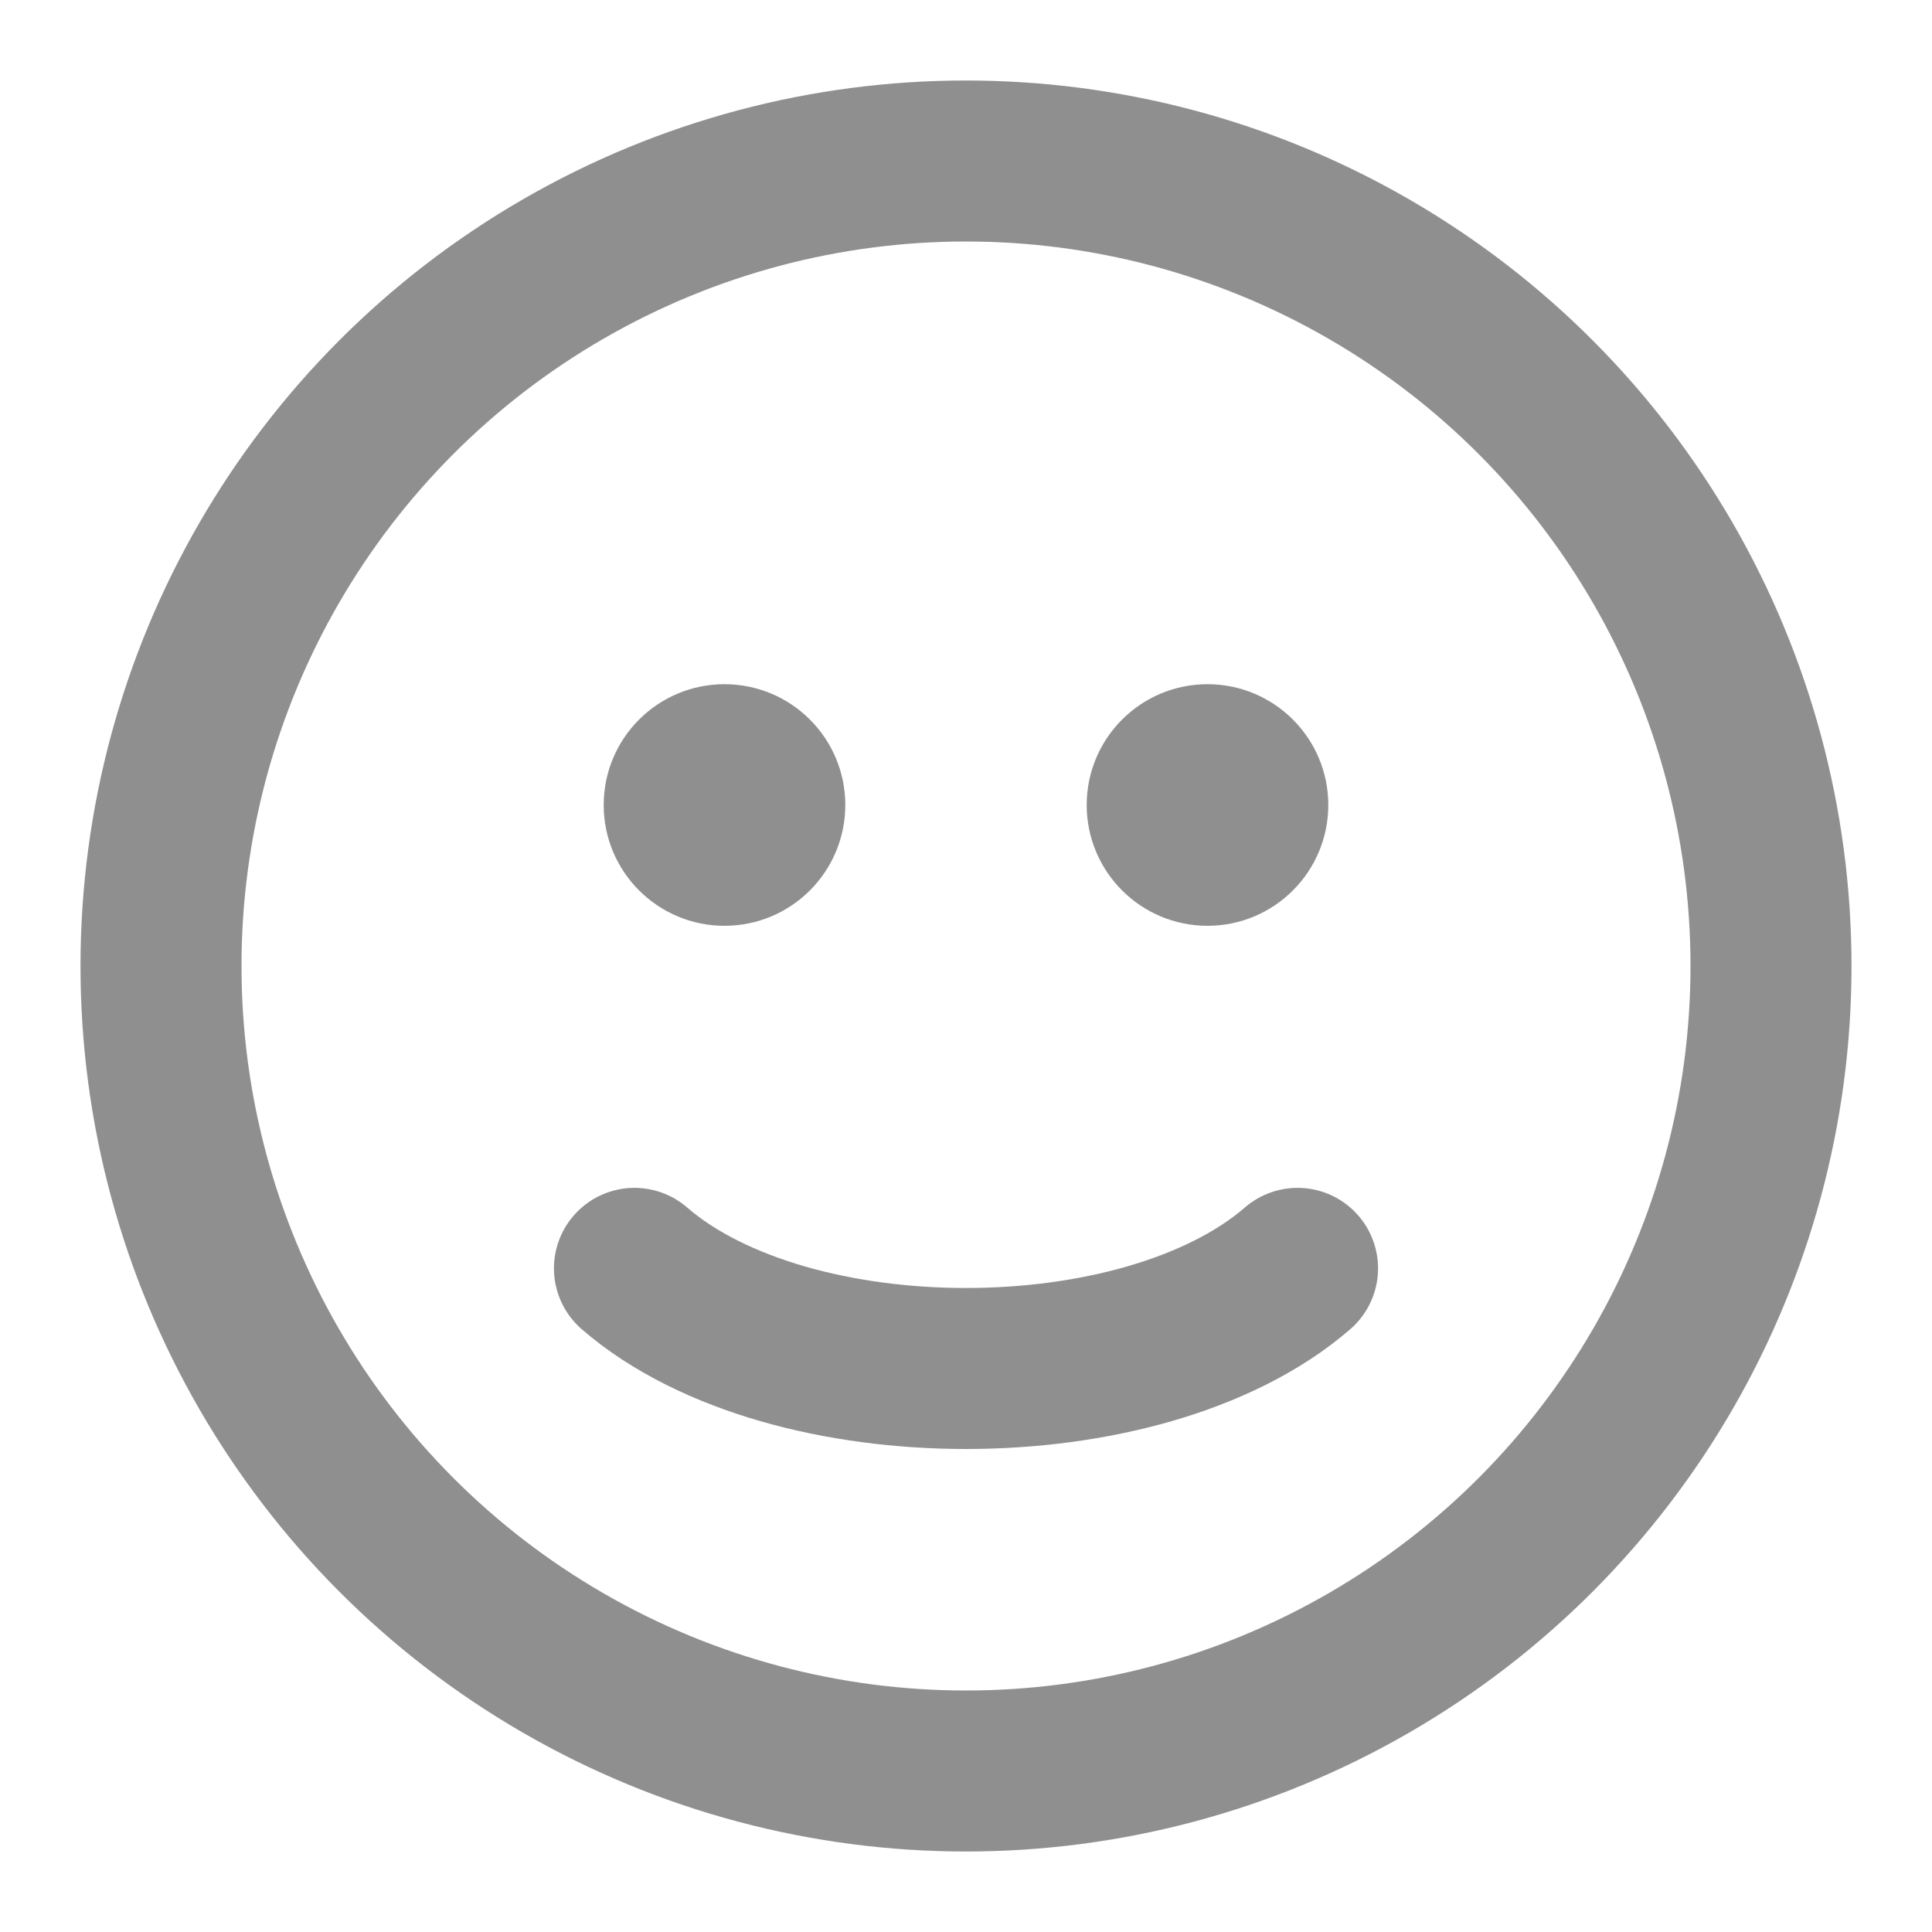 <svg width="18" height="18" viewBox="0 0 18 18" fill="none" xmlns="http://www.w3.org/2000/svg">
<circle cx="9" cy="9" r="7.5" stroke="#8F8F8F" stroke-width="1.5" stroke-linecap="round"/>
<path d="M5.911 11.817C6.28 12.137 6.767 12.368 7.292 12.52C7.823 12.673 8.411 12.75 9 12.75C9.589 12.75 10.177 12.673 10.708 12.52C11.233 12.368 11.72 12.137 12.089 11.817" stroke="#8F8F8F" stroke-width="1.5" stroke-linecap="round"/>
<circle cx="6.75" cy="7.5" r="0.938" fill="#8F8F8F" stroke="#8F8F8F" stroke-width="0.375" stroke-linecap="round"/>
<circle cx="11.25" cy="7.5" r="0.938" fill="#8F8F8F" stroke="#8F8F8F" stroke-width="0.375" stroke-linecap="round"/>
</svg>
